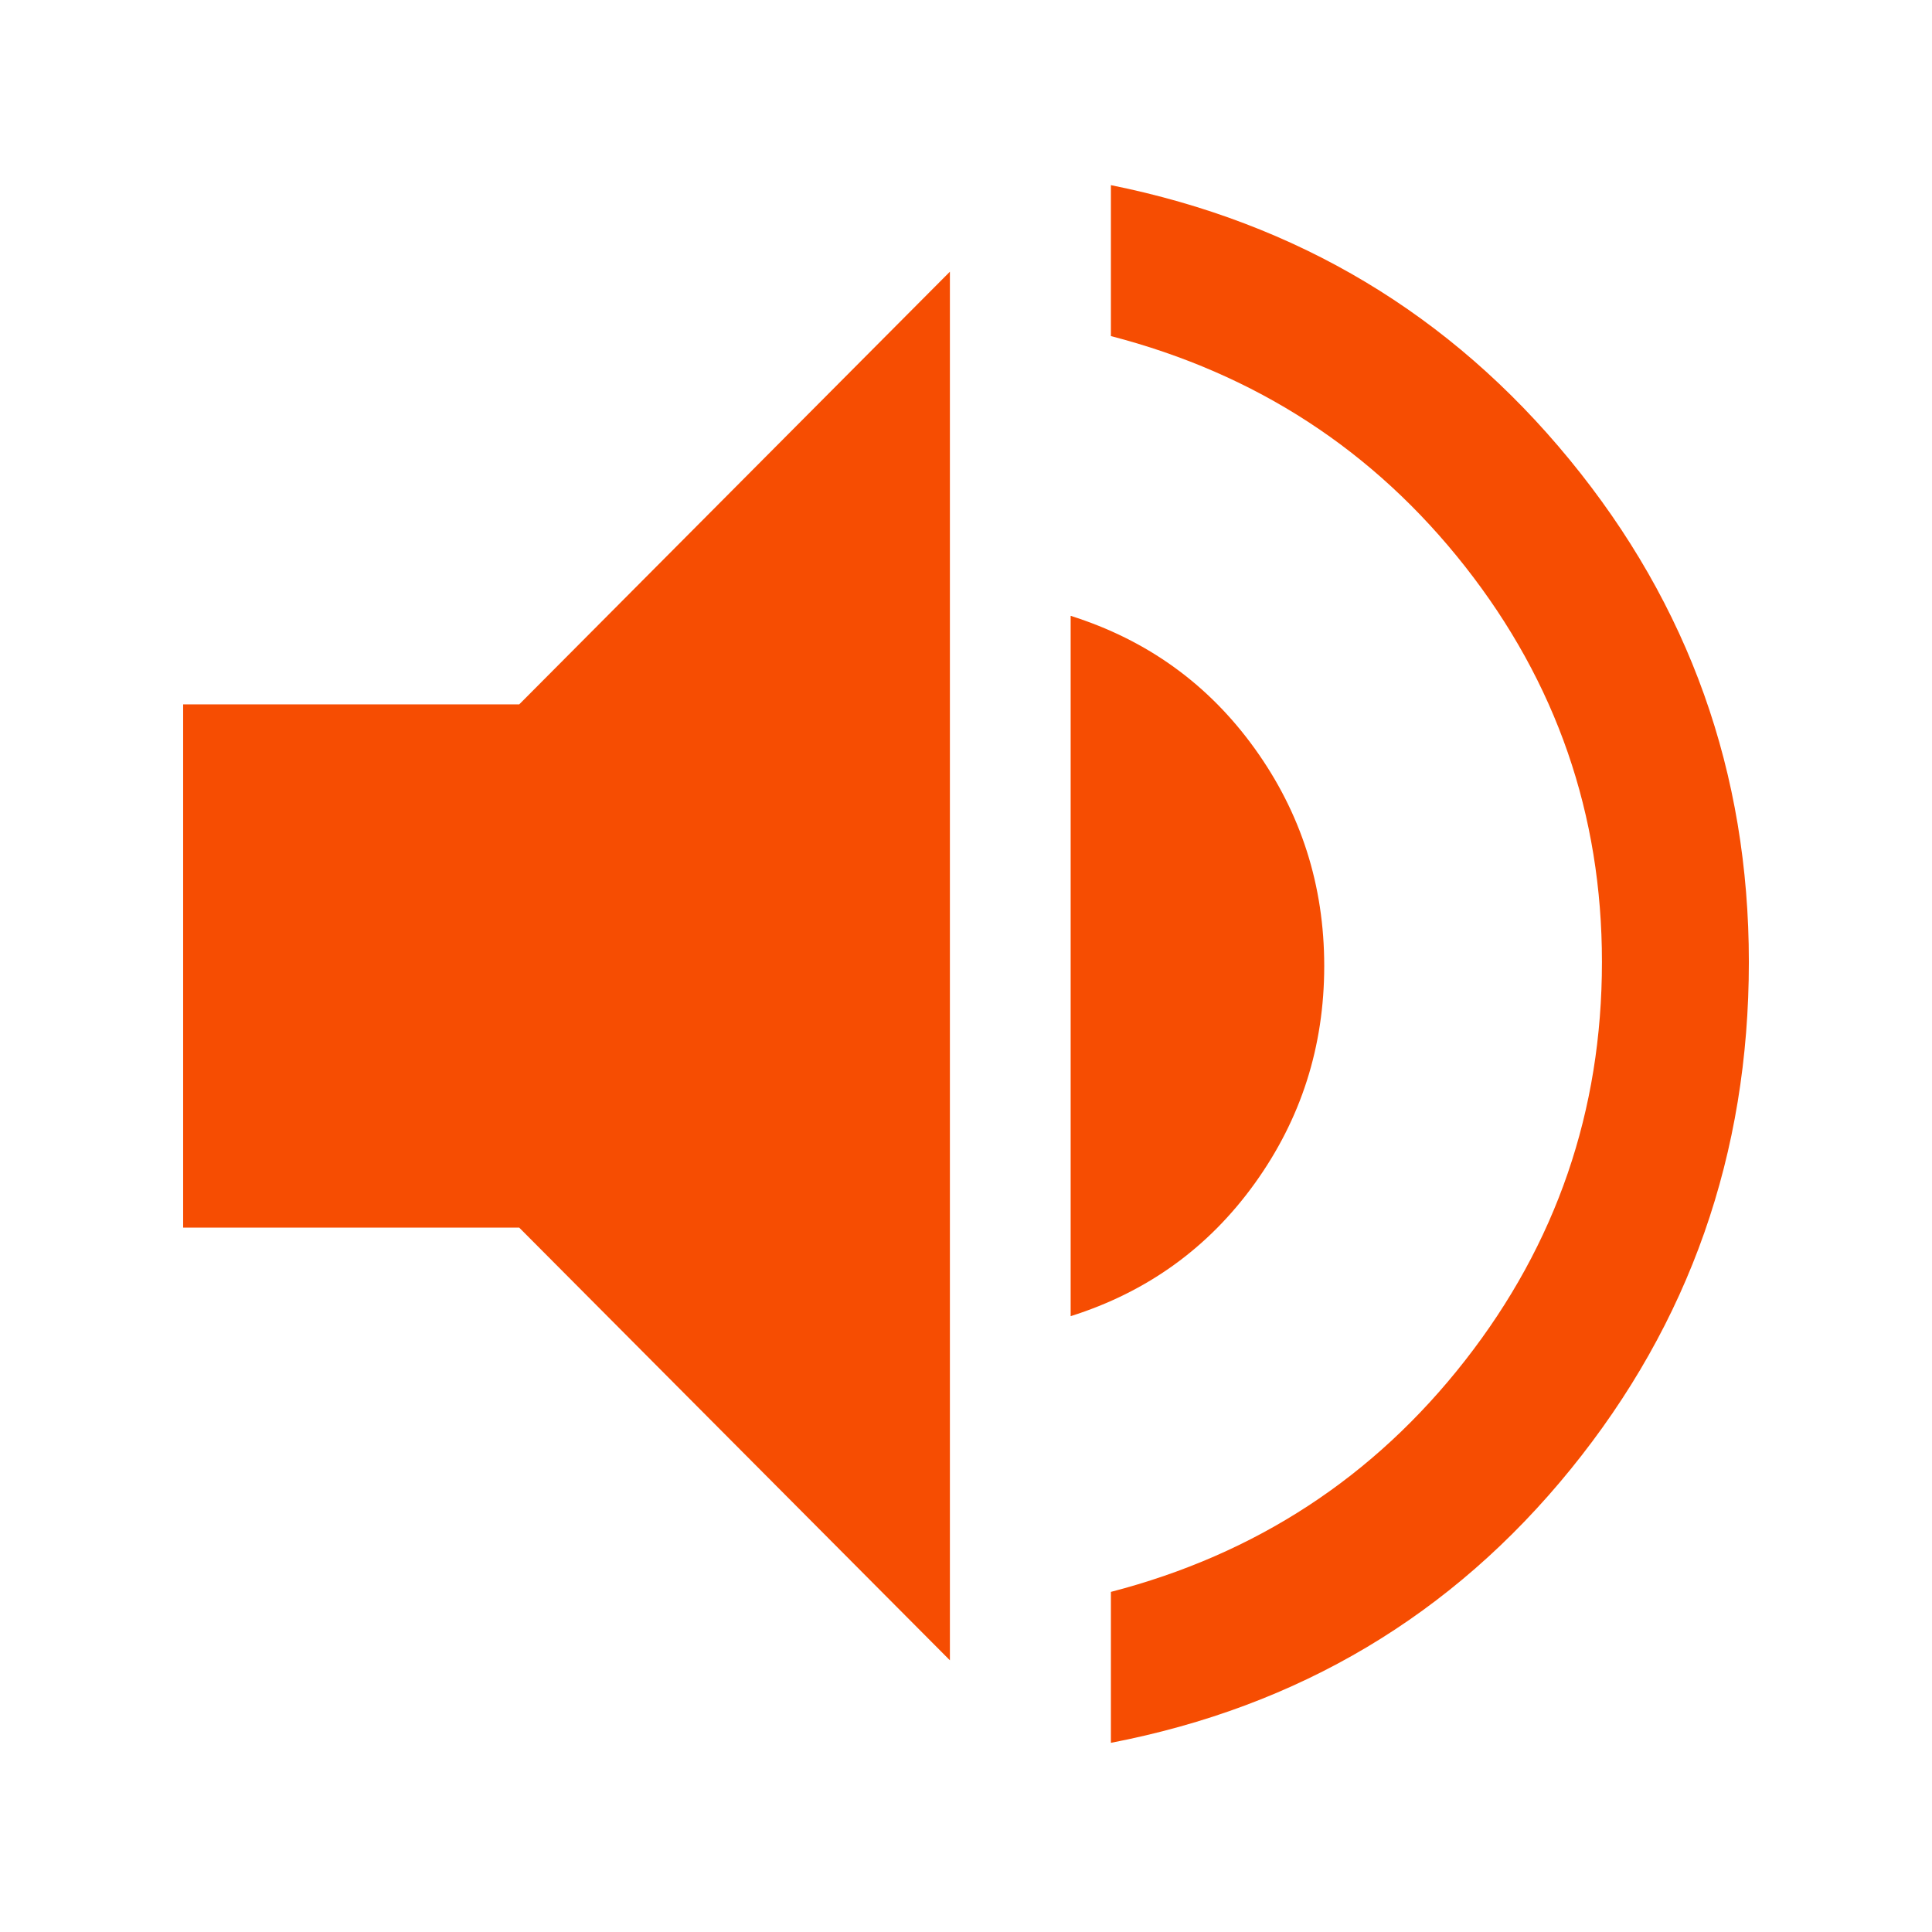 <svg xmlns="http://www.w3.org/2000/svg" height="48" width="48"><path fill="#F64D02" d="M27.6 43.3v-3.75q5.4-1.4 8.8-5.75 3.4-4.35 3.4-9.9 0-5.5-3.4-9.825Q33 9.75 27.6 8.35V4.6Q34.55 6 39 11.425q4.45 5.425 4.45 12.475 0 7.15-4.425 12.6Q34.6 41.95 27.6 43.3ZM4.55 30.5v-13h8.35L23.6 6.75v34.5L12.9 30.5Zm22.05 2.2V15.3q2.85.9 4.575 3.3T32.9 24q0 3-1.725 5.4-1.725 2.4-4.575 3.3Z"/></svg>
